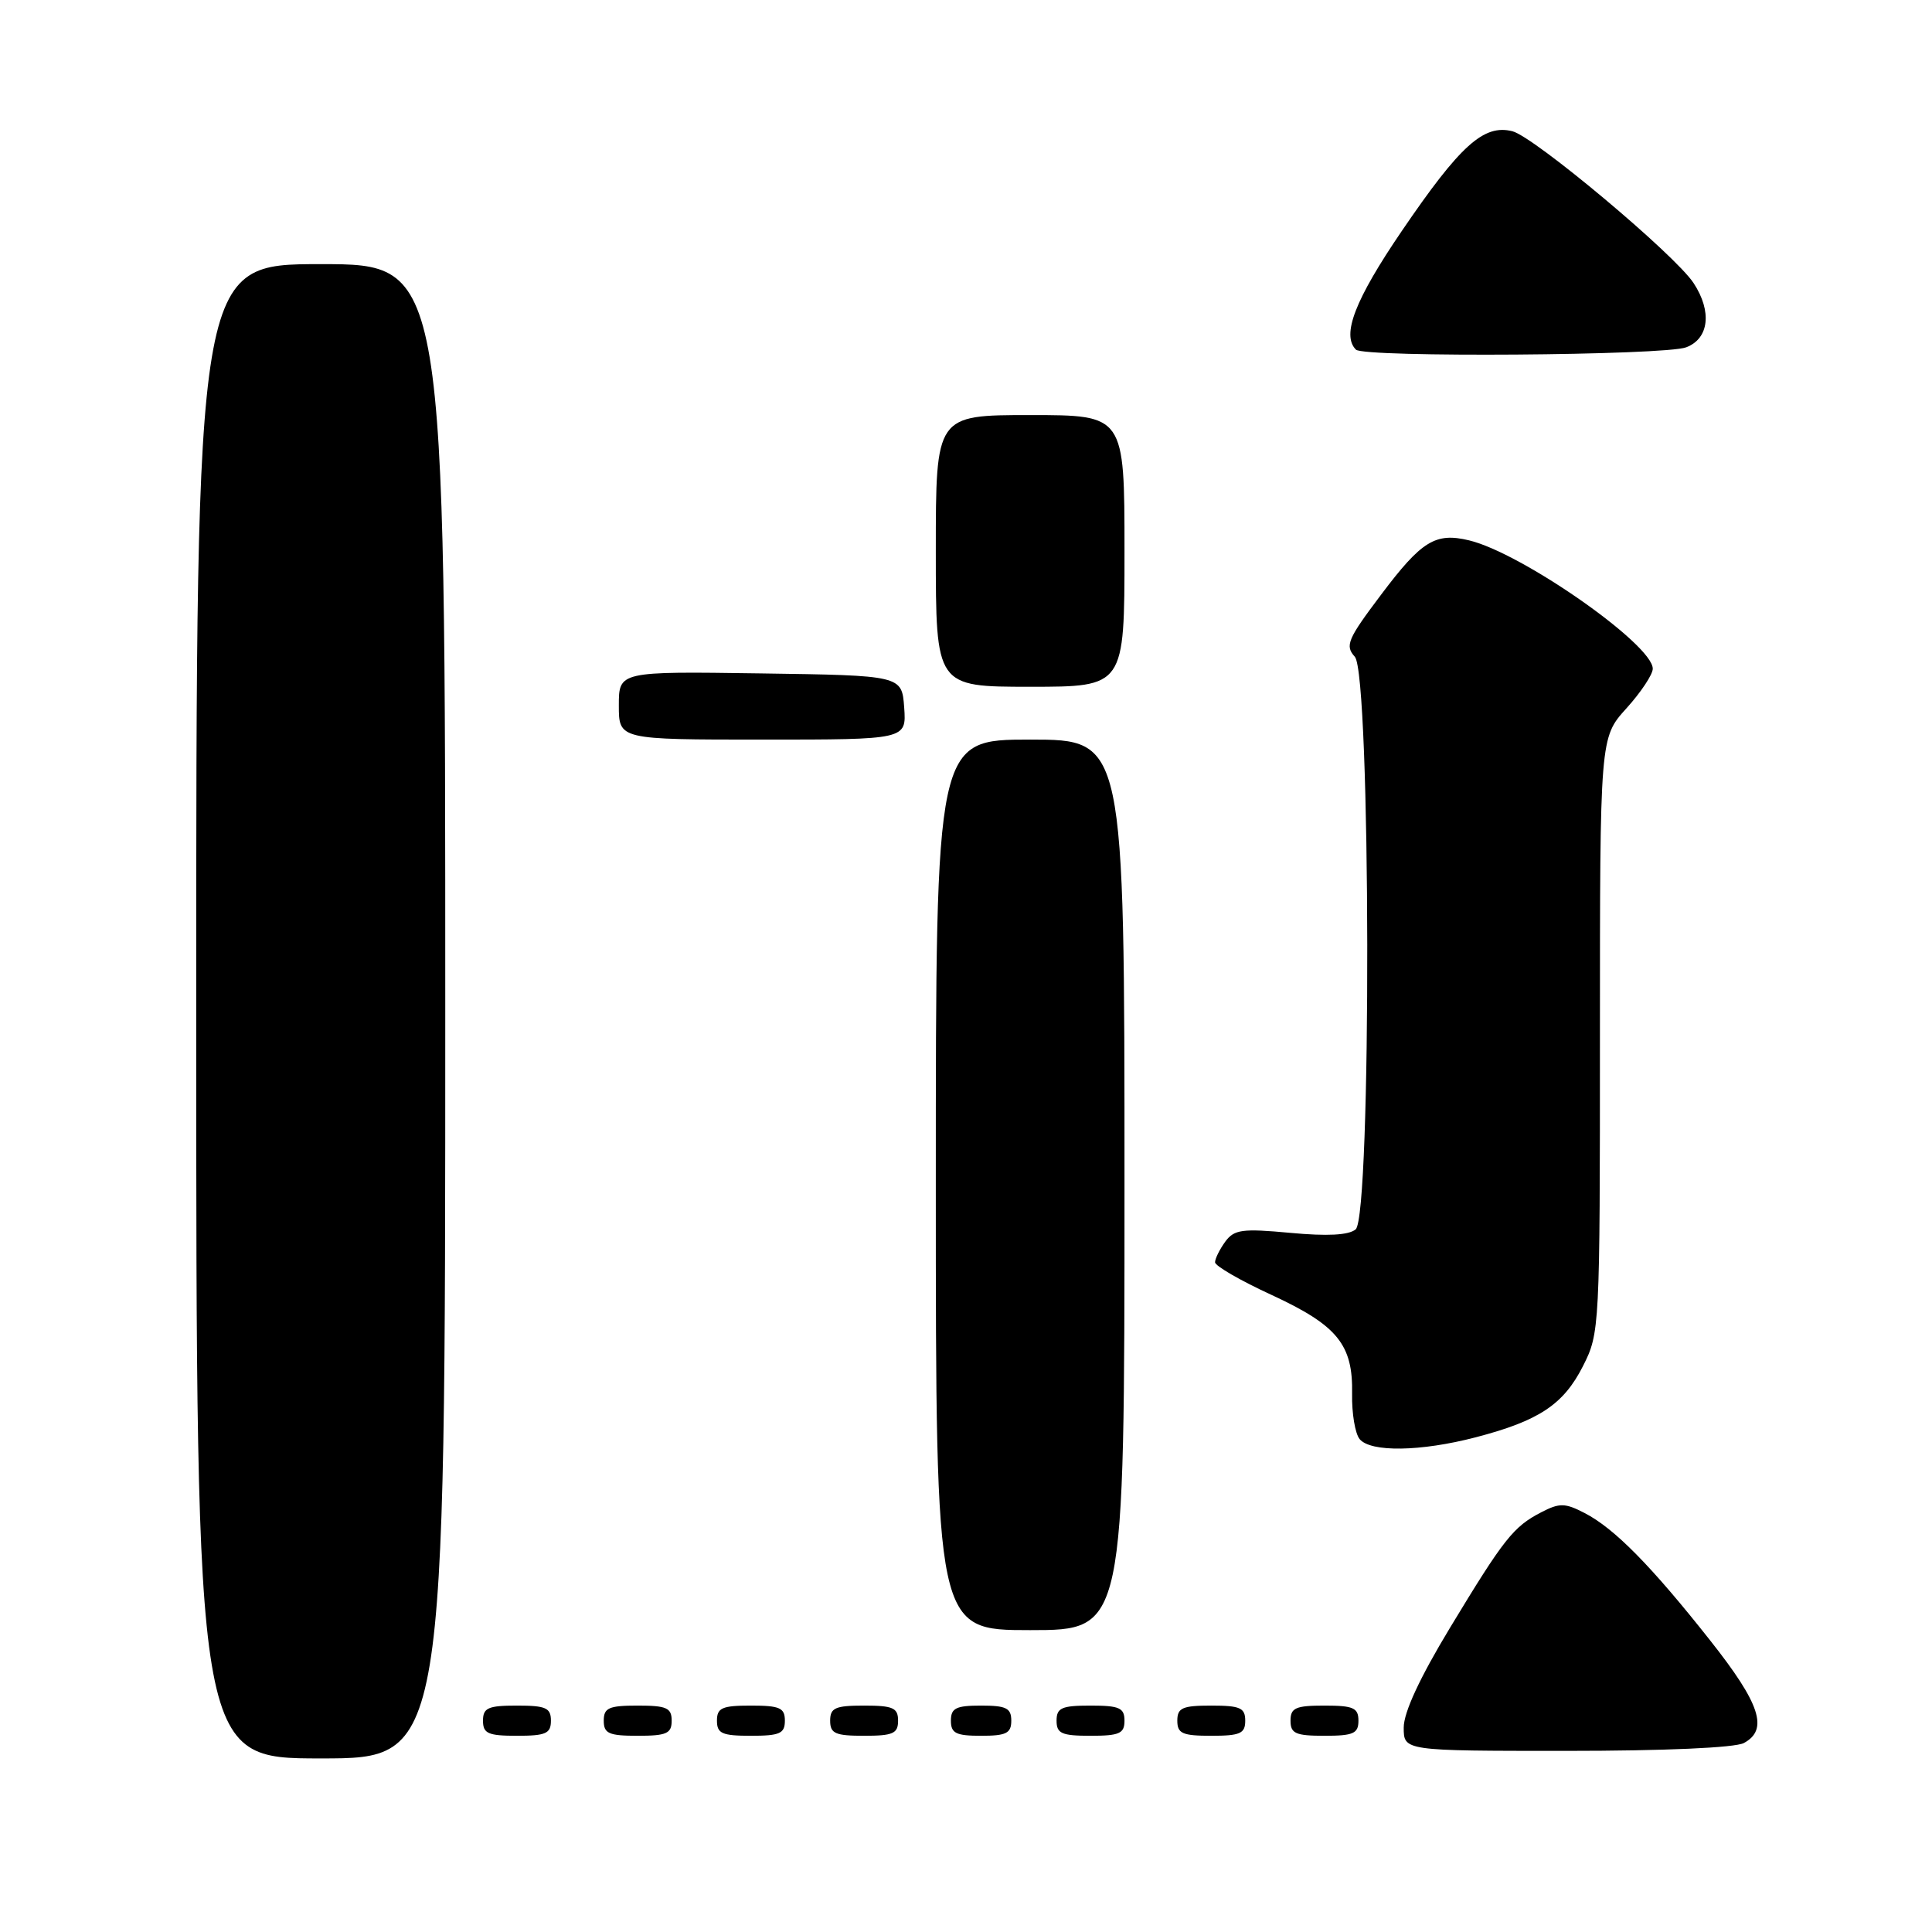 <?xml version="1.0" encoding="UTF-8" standalone="no"?>
<!DOCTYPE svg PUBLIC "-//W3C//DTD SVG 1.1//EN" "http://www.w3.org/Graphics/SVG/1.1/DTD/svg11.dtd" >
<svg xmlns="http://www.w3.org/2000/svg" xmlns:xlink="http://www.w3.org/1999/xlink" version="1.1" viewBox="0 0 256 256">
 <g >
 <path fill="currentColor"
d=" M 59.00 134.00 C 59.00 35.00 59.00 35.00 42.50 35.00 C 26.00 35.00 26.00 35.00 26.00 134.00 C 26.00 233.00 26.00 233.00 42.50 233.00 C 59.00 233.00 59.00 233.00 59.00 134.00 Z  M 231.07 230.96 C 234.37 229.19 233.25 225.76 226.61 217.37 C 218.80 207.48 213.91 202.52 209.98 200.49 C 207.38 199.14 206.65 199.13 204.25 200.37 C 200.53 202.29 199.29 203.86 192.15 215.66 C 188.14 222.29 186.00 226.89 186.00 228.91 C 186.00 232.00 186.00 232.00 207.57 232.00 C 220.52 232.00 229.90 231.59 231.07 230.96 Z  M 73.00 228.00 C 73.00 226.30 72.33 226.00 68.50 226.00 C 64.67 226.00 64.00 226.30 64.00 228.00 C 64.00 229.70 64.67 230.00 68.50 230.00 C 72.33 230.00 73.00 229.70 73.00 228.00 Z  M 89.00 228.00 C 89.00 226.30 88.33 226.00 84.50 226.00 C 80.67 226.00 80.00 226.30 80.00 228.00 C 80.00 229.70 80.67 230.00 84.50 230.00 C 88.33 230.00 89.00 229.70 89.00 228.00 Z  M 104.00 228.00 C 104.00 226.30 103.33 226.00 99.50 226.00 C 95.67 226.00 95.00 226.30 95.00 228.00 C 95.00 229.70 95.67 230.00 99.50 230.00 C 103.33 230.00 104.00 229.70 104.00 228.00 Z  M 119.00 228.00 C 119.00 226.30 118.33 226.00 114.50 226.00 C 110.67 226.00 110.00 226.30 110.00 228.00 C 110.00 229.70 110.67 230.00 114.50 230.00 C 118.33 230.00 119.00 229.70 119.00 228.00 Z  M 134.00 228.00 C 134.00 226.33 133.33 226.00 130.00 226.00 C 126.67 226.00 126.00 226.33 126.00 228.00 C 126.00 229.67 126.67 230.00 130.00 230.00 C 133.33 230.00 134.00 229.67 134.00 228.00 Z  M 149.00 228.00 C 149.00 226.30 148.33 226.00 144.50 226.00 C 140.67 226.00 140.00 226.30 140.00 228.00 C 140.00 229.70 140.67 230.00 144.50 230.00 C 148.33 230.00 149.00 229.70 149.00 228.00 Z  M 165.00 228.00 C 165.00 226.30 164.33 226.00 160.50 226.00 C 156.67 226.00 156.00 226.30 156.00 228.00 C 156.00 229.70 156.67 230.00 160.50 230.00 C 164.33 230.00 165.00 229.70 165.00 228.00 Z  M 180.00 228.00 C 180.00 226.30 179.33 226.00 175.50 226.00 C 171.67 226.00 171.00 226.30 171.00 228.00 C 171.00 229.70 171.67 230.00 175.50 230.00 C 179.33 230.00 180.00 229.70 180.00 228.00 Z  M 149.00 157.00 C 149.00 98.00 149.00 98.00 136.50 98.00 C 124.00 98.00 124.00 98.00 124.00 157.00 C 124.00 216.00 124.00 216.00 136.50 216.00 C 149.00 216.00 149.00 216.00 149.00 157.00 Z  M 195.54 190.45 C 203.93 188.26 207.17 186.11 209.75 181.02 C 211.97 176.64 212.00 176.05 212.00 137.16 C 212.00 97.74 212.00 97.74 215.50 93.87 C 217.43 91.74 219.00 89.37 219.00 88.61 C 219.00 85.40 201.67 73.28 194.66 71.60 C 190.21 70.53 188.37 71.66 183.03 78.76 C 178.55 84.70 178.19 85.55 179.52 87.02 C 181.65 89.37 181.75 161.14 179.63 162.90 C 178.70 163.67 175.89 163.82 170.98 163.36 C 164.59 162.77 163.54 162.91 162.35 164.53 C 161.61 165.55 161.00 166.78 161.00 167.26 C 161.00 167.74 164.37 169.69 168.50 171.59 C 177.23 175.63 179.29 178.16 179.16 184.70 C 179.11 187.27 179.56 189.96 180.16 190.69 C 181.62 192.45 188.25 192.35 195.54 190.45 Z  M 119.81 93.75 C 119.50 89.50 119.50 89.50 100.75 89.23 C 82.00 88.96 82.00 88.96 82.00 93.48 C 82.00 98.00 82.00 98.00 101.06 98.00 C 120.11 98.00 120.11 98.00 119.81 93.75 Z  M 149.00 73.00 C 149.00 55.00 149.00 55.00 136.50 55.00 C 124.00 55.00 124.00 55.00 124.00 73.00 C 124.00 91.00 124.00 91.00 136.50 91.00 C 149.00 91.00 149.00 91.00 149.00 73.00 Z  M 223.43 46.02 C 226.46 44.87 226.88 41.27 224.41 37.51 C 221.96 33.76 203.28 18.11 200.40 17.39 C 196.60 16.43 193.48 19.25 185.75 30.60 C 179.54 39.71 177.73 44.40 179.67 46.33 C 180.72 47.39 220.59 47.11 223.43 46.02 Z "/>
</g>
</svg>